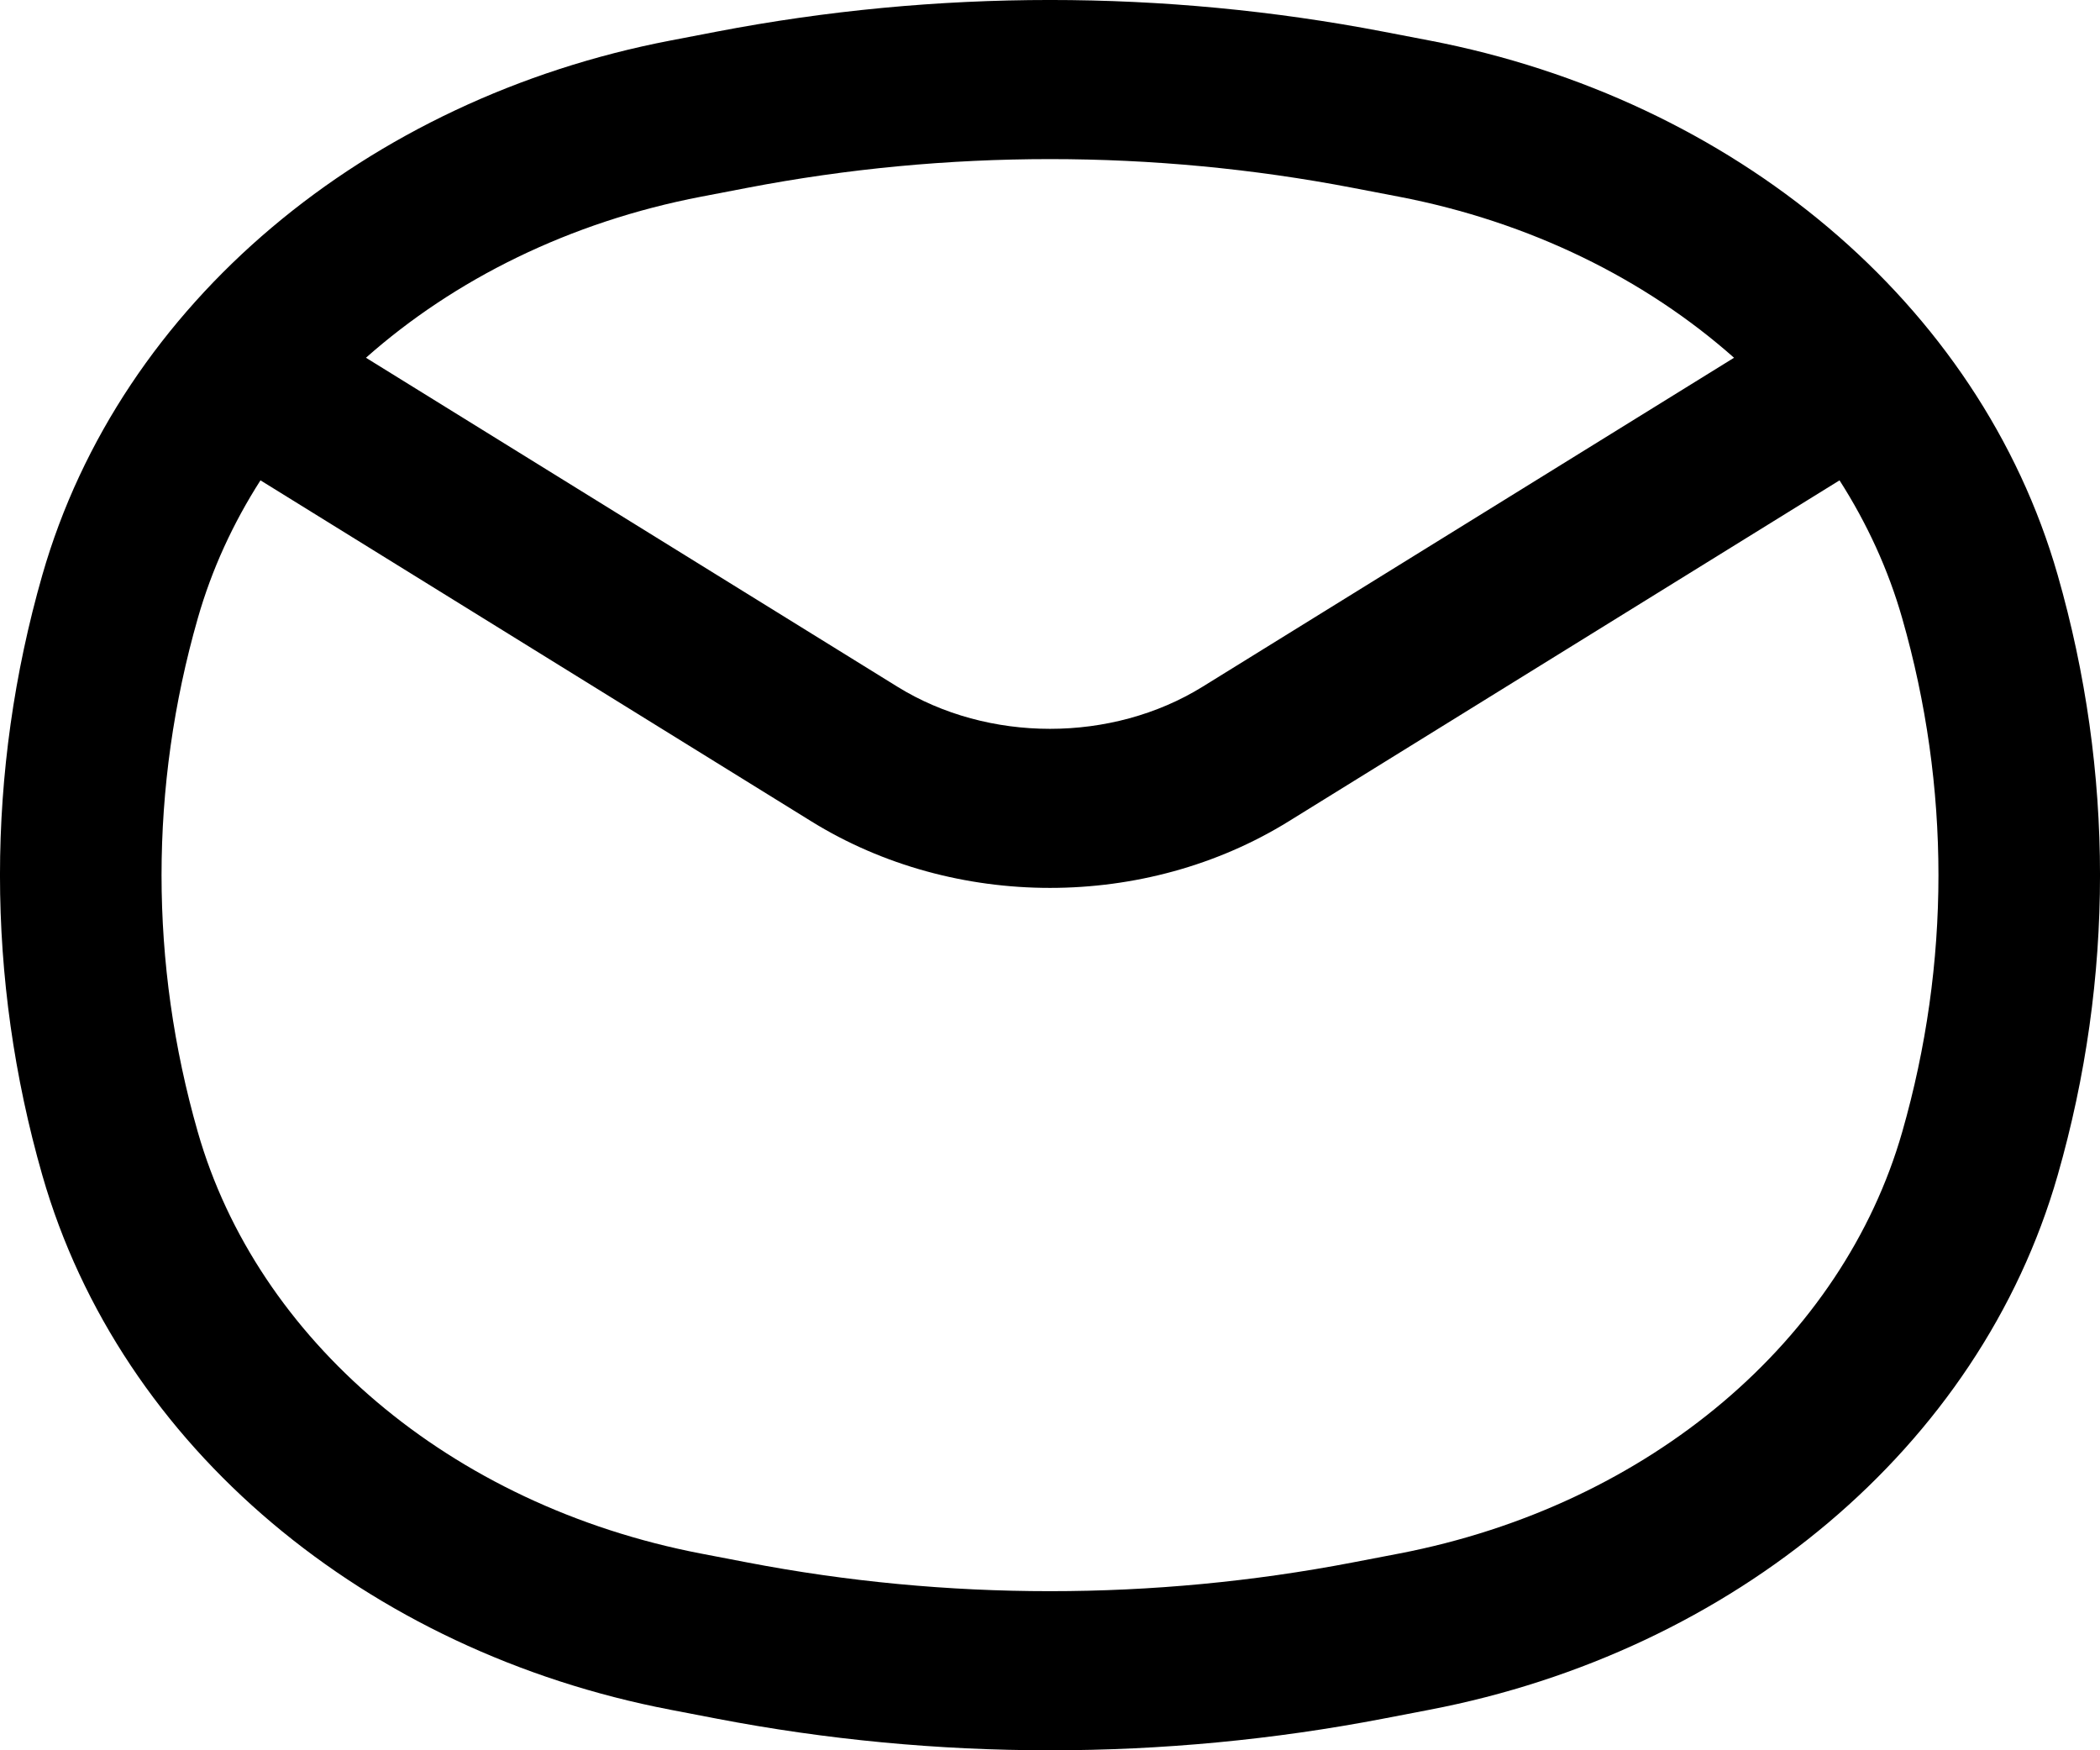 <svg width="30" height="25" viewBox="0 0 30 25" fill="none" xmlns="http://www.w3.org/2000/svg">
  <path fill-rule="evenodd" clip-rule="evenodd"
    d="M19.32 2.682C16.475 2.136 13.525 2.136 10.68 2.682L10.018 2.809C8.137 3.17 6.492 3.99 5.228 5.11L12.819 9.808C14.116 10.611 15.884 10.611 17.181 9.808L24.772 5.11C23.508 3.99 21.863 3.17 19.982 2.809L19.32 2.682ZM26.279 6.861L18.409 11.732C16.362 12.999 13.638 12.999 11.591 11.732L3.721 6.861C3.327 7.477 3.024 8.137 2.826 8.83C2.135 11.241 2.135 13.759 2.826 16.17C3.671 19.119 6.411 21.498 10.018 22.191L10.68 22.318C13.525 22.864 16.475 22.864 19.32 22.318L19.982 22.191C23.589 21.498 26.329 19.119 27.174 16.17C27.865 13.759 27.865 11.241 27.174 8.83C26.976 8.137 26.673 7.477 26.279 6.861ZM10.238 0.452C13.375 -0.151 16.625 -0.151 19.762 0.452L20.423 0.579C24.758 1.411 28.279 4.321 29.395 8.212C30.202 11.027 30.202 13.973 29.395 16.788C28.279 20.679 24.758 23.589 20.423 24.421L19.762 24.548C16.625 25.151 13.375 25.151 10.238 24.548L9.577 24.421C5.243 23.589 1.721 20.679 0.605 16.788C-0.202 13.973 -0.202 11.027 0.605 8.212C1.721 4.321 5.243 1.411 9.577 0.579L10.238 0.452Z"
    fill="currentColor" />
</svg>
